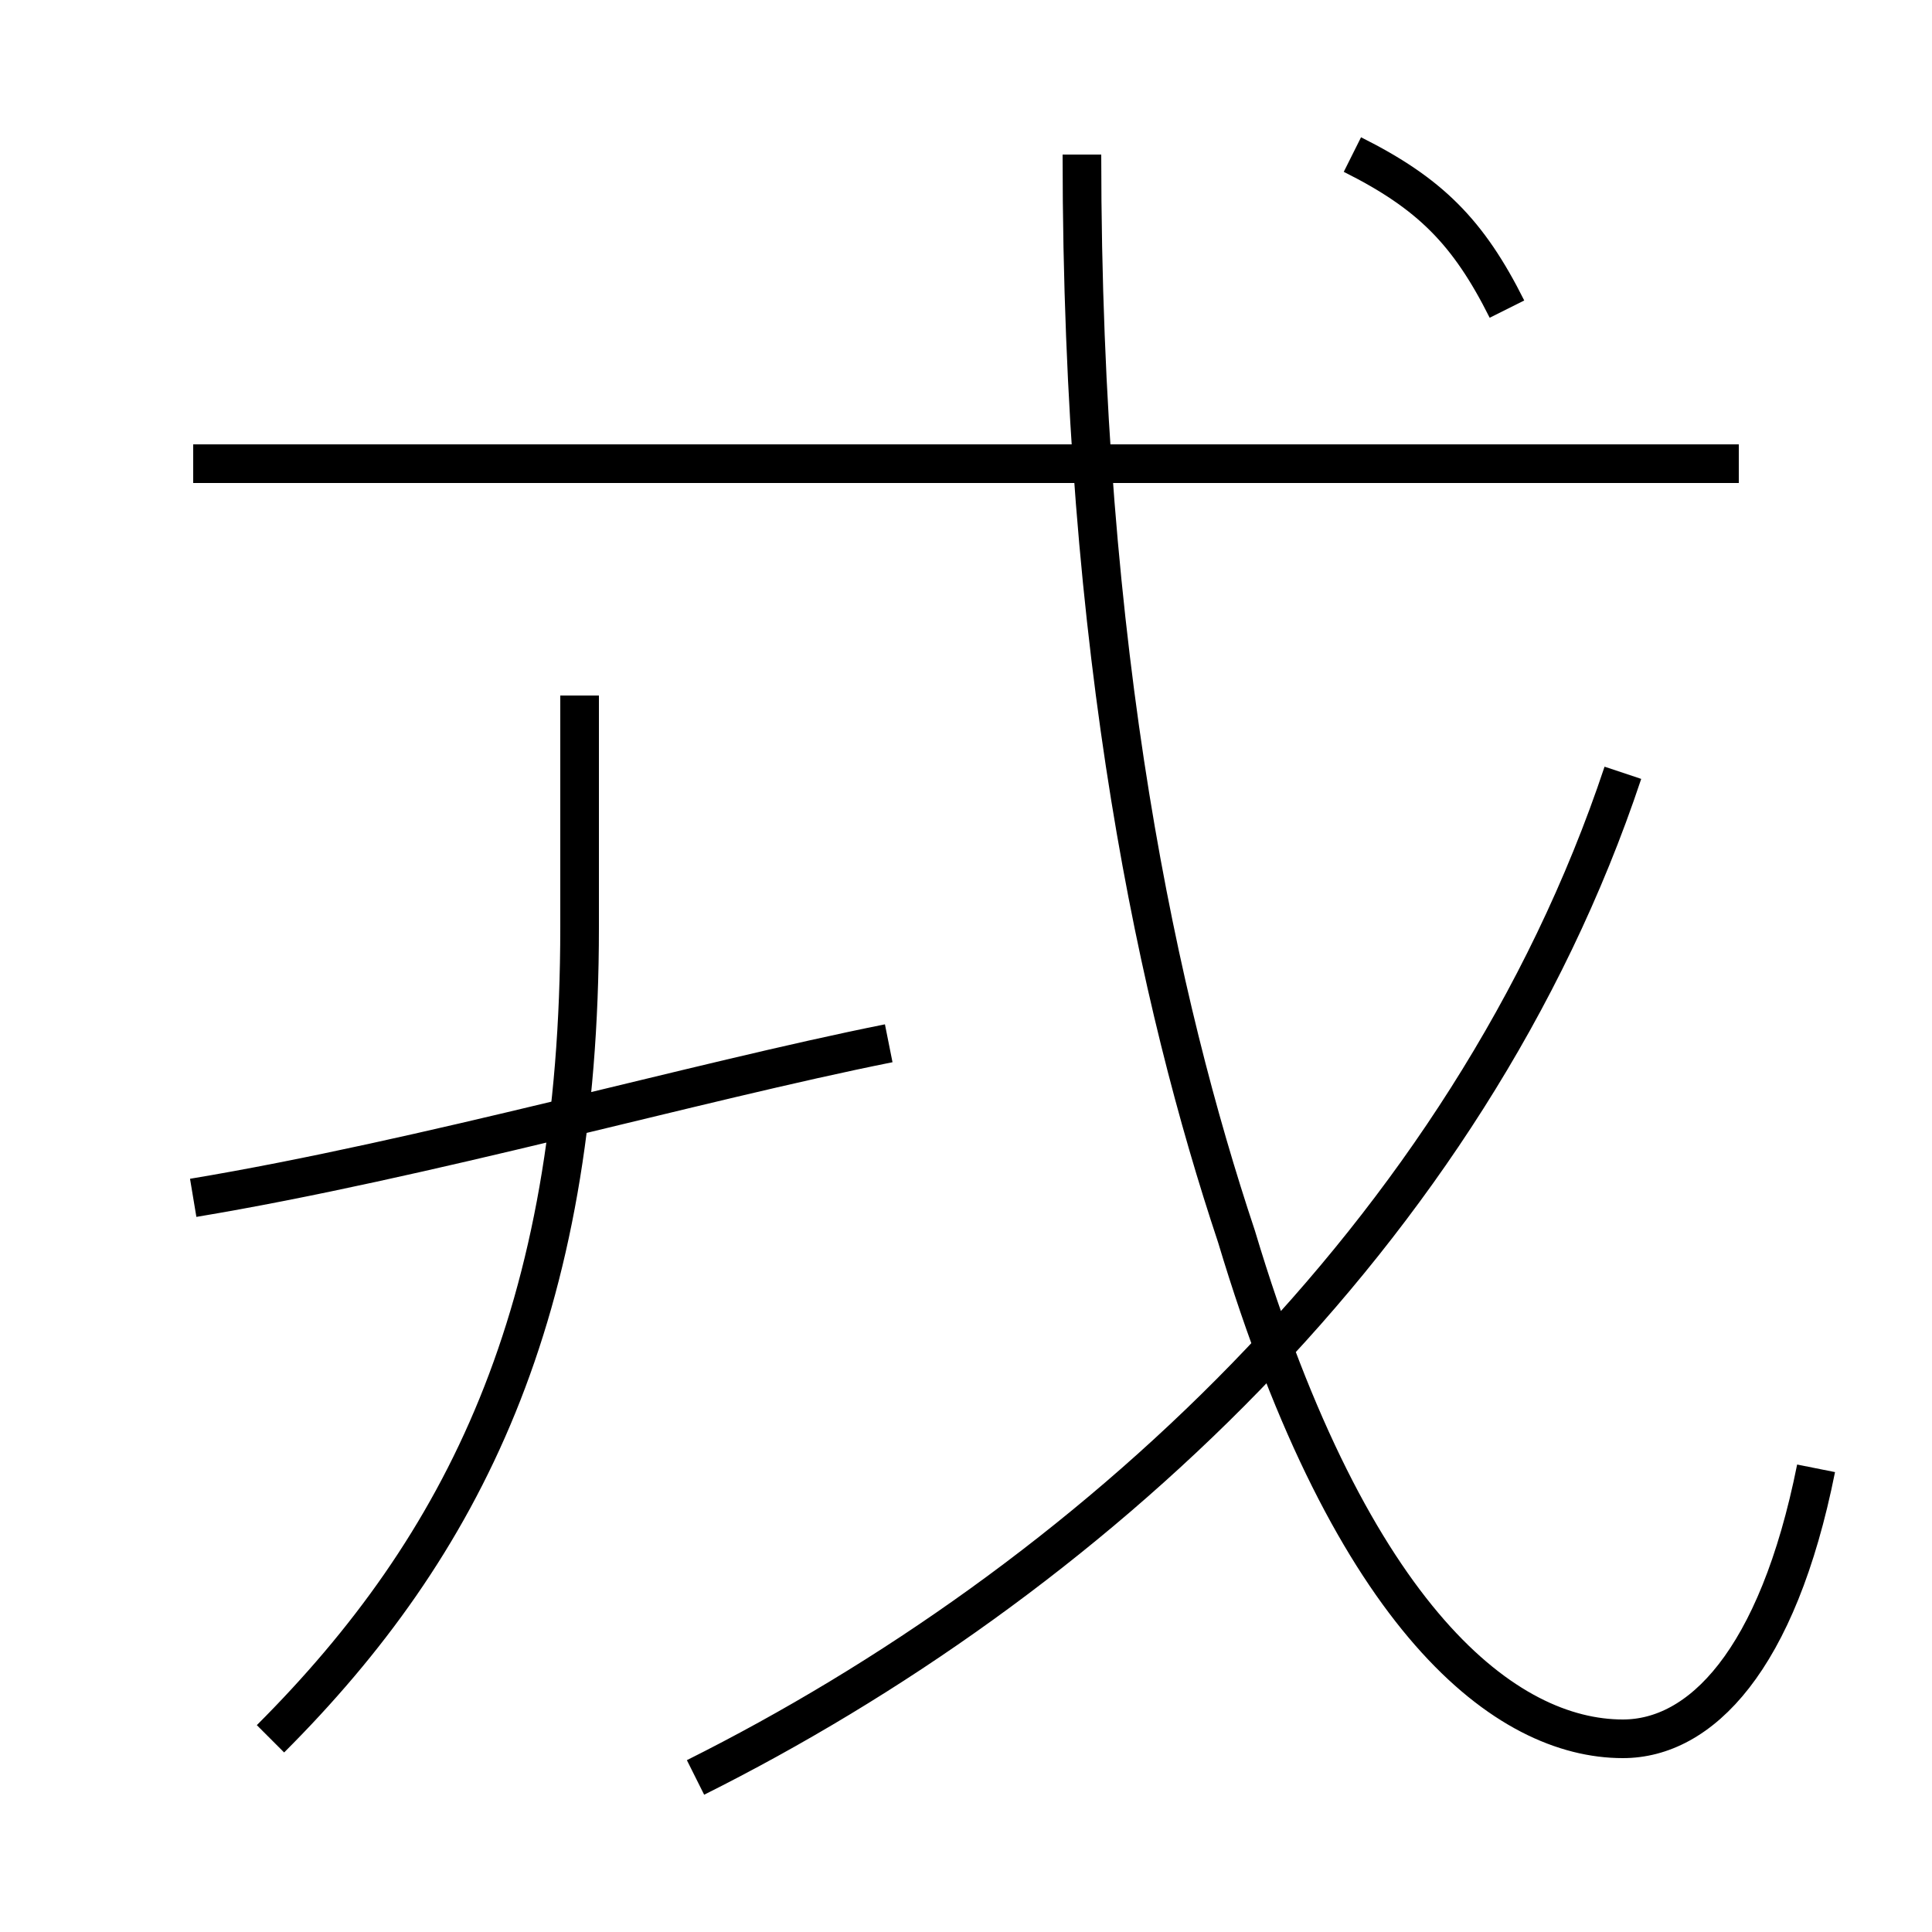 <?xml version='1.0' encoding='utf8'?>
<svg viewBox="0.0 -6.0 50.0 50.0" version="1.1" xmlns="http://www.w3.org/2000/svg">
<rect x="0.0" y="-6.0" width="50.0" height="50.0" fill="#808080" stroke="none"/>
<rect x="-1000" y="-1000" width="2000" height="2000" stroke="white" fill="white"/>
<g style="fill:white;stroke:#000000;  stroke-width:1">
<path d="M 47 -6 C 46 -1 44 1 42 1 C 39 1 35 -2 32 -12 C 30 -18 28 -27 28 -40 M 7 1 C 12 -4 15 -10 15 -20 L 15 -26 M 5 -13 C 11 -14 18 -16 23 -17 M 18 2 C 28 -3 38 -12 42 -24 M 45 -32 L 5 -32 M 39 -36 C 38 -38 37 -39 35 -40" transform="translate(0.0 38.0)" />
</g>
</svg>